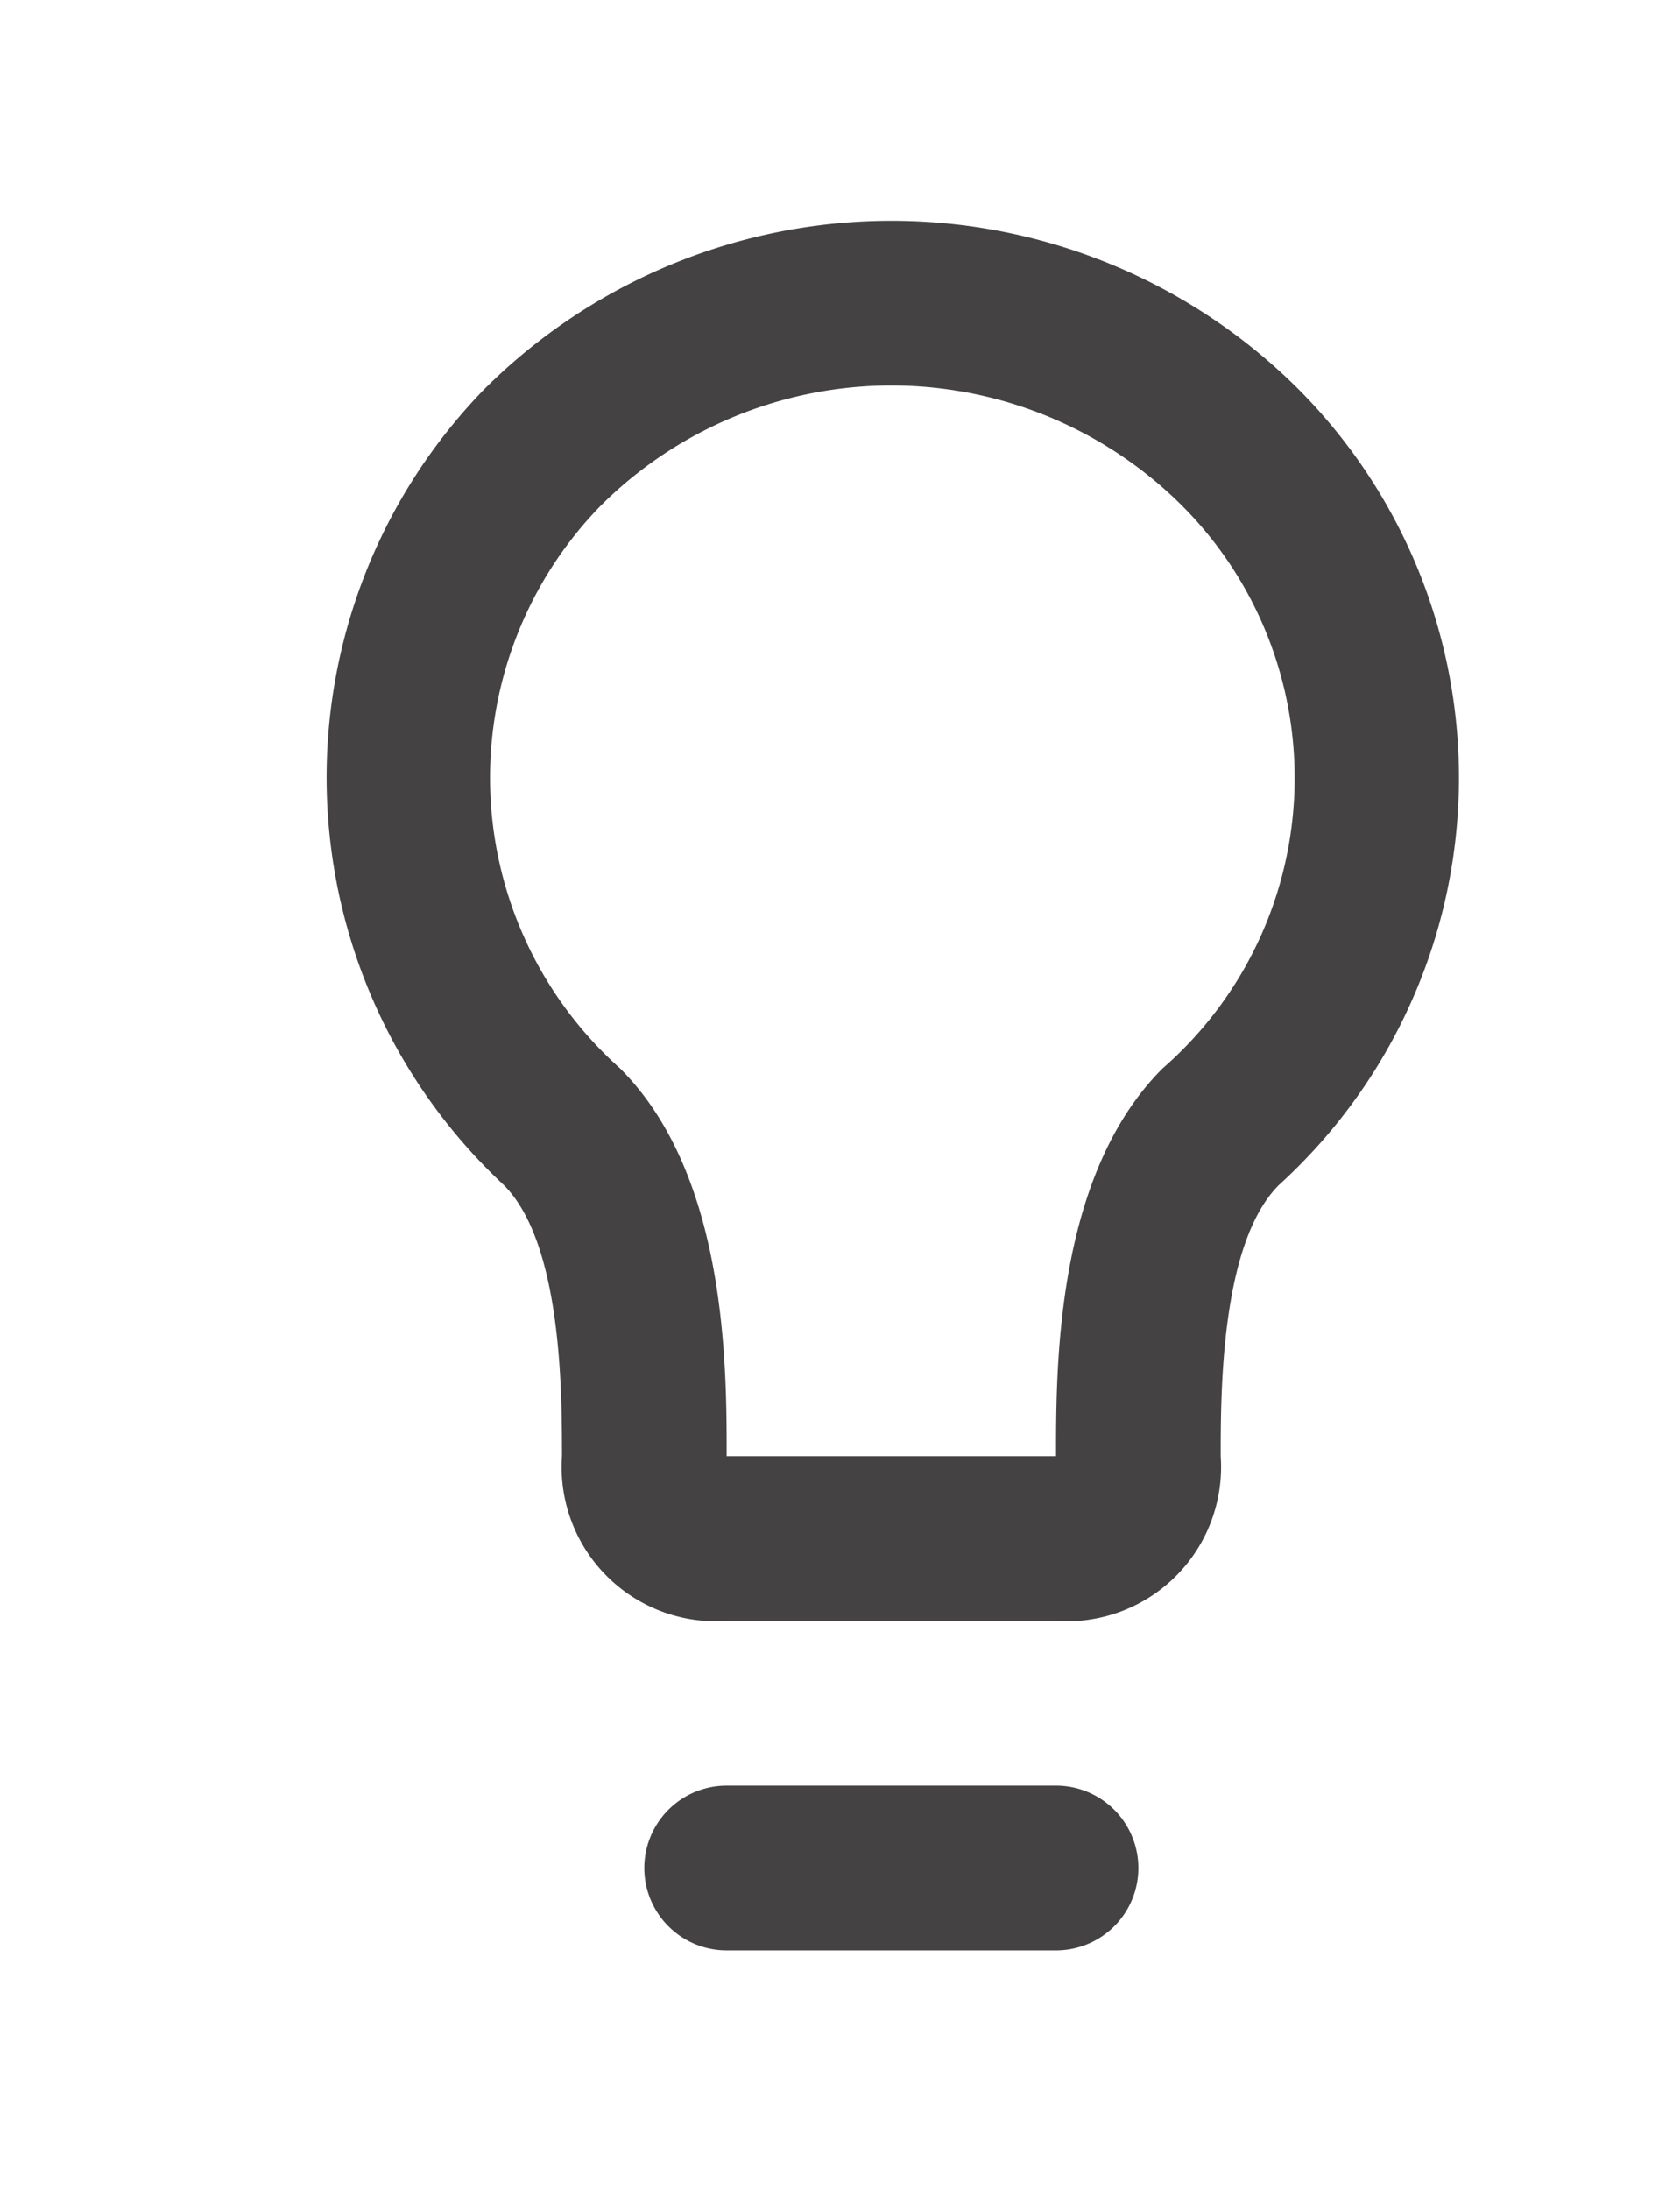 <svg id="Capa_1" data-name="Capa 1" xmlns="http://www.w3.org/2000/svg" viewBox="0 0 20.403 26.593"><defs><style>.cls-1{fill:#444242;}</style></defs><title>idea</title><path class="cls-1" d="M12.825,23.68h-4a1,1,0,1,1,0-2h4a1,1,0,0,1,0,2Z"/><path class="cls-1" d="M12.825,19.68h-4a1.874,1.874,0,0,1-2-2c0-.773,0-2.586-.707-3.293a6.763,6.763,0,0,1-.242-9.656,6.999,6.999,0,0,1,9.899,0,6.684,6.684,0,0,1-.243,9.656c-.707.707-.707,2.52-.707,3.293A1.874,1.874,0,0,1,12.825,19.68Zm-4-2h4c0-1.108,0-3.414,1.293-4.707a4.679,4.679,0,0,0,.243-6.828,4.999,4.999,0,0,0-7.071,0A4.732,4.732,0,0,0,7.532,12.973C8.825,14.266,8.825,16.572,8.825,17.68Z"/></svg>